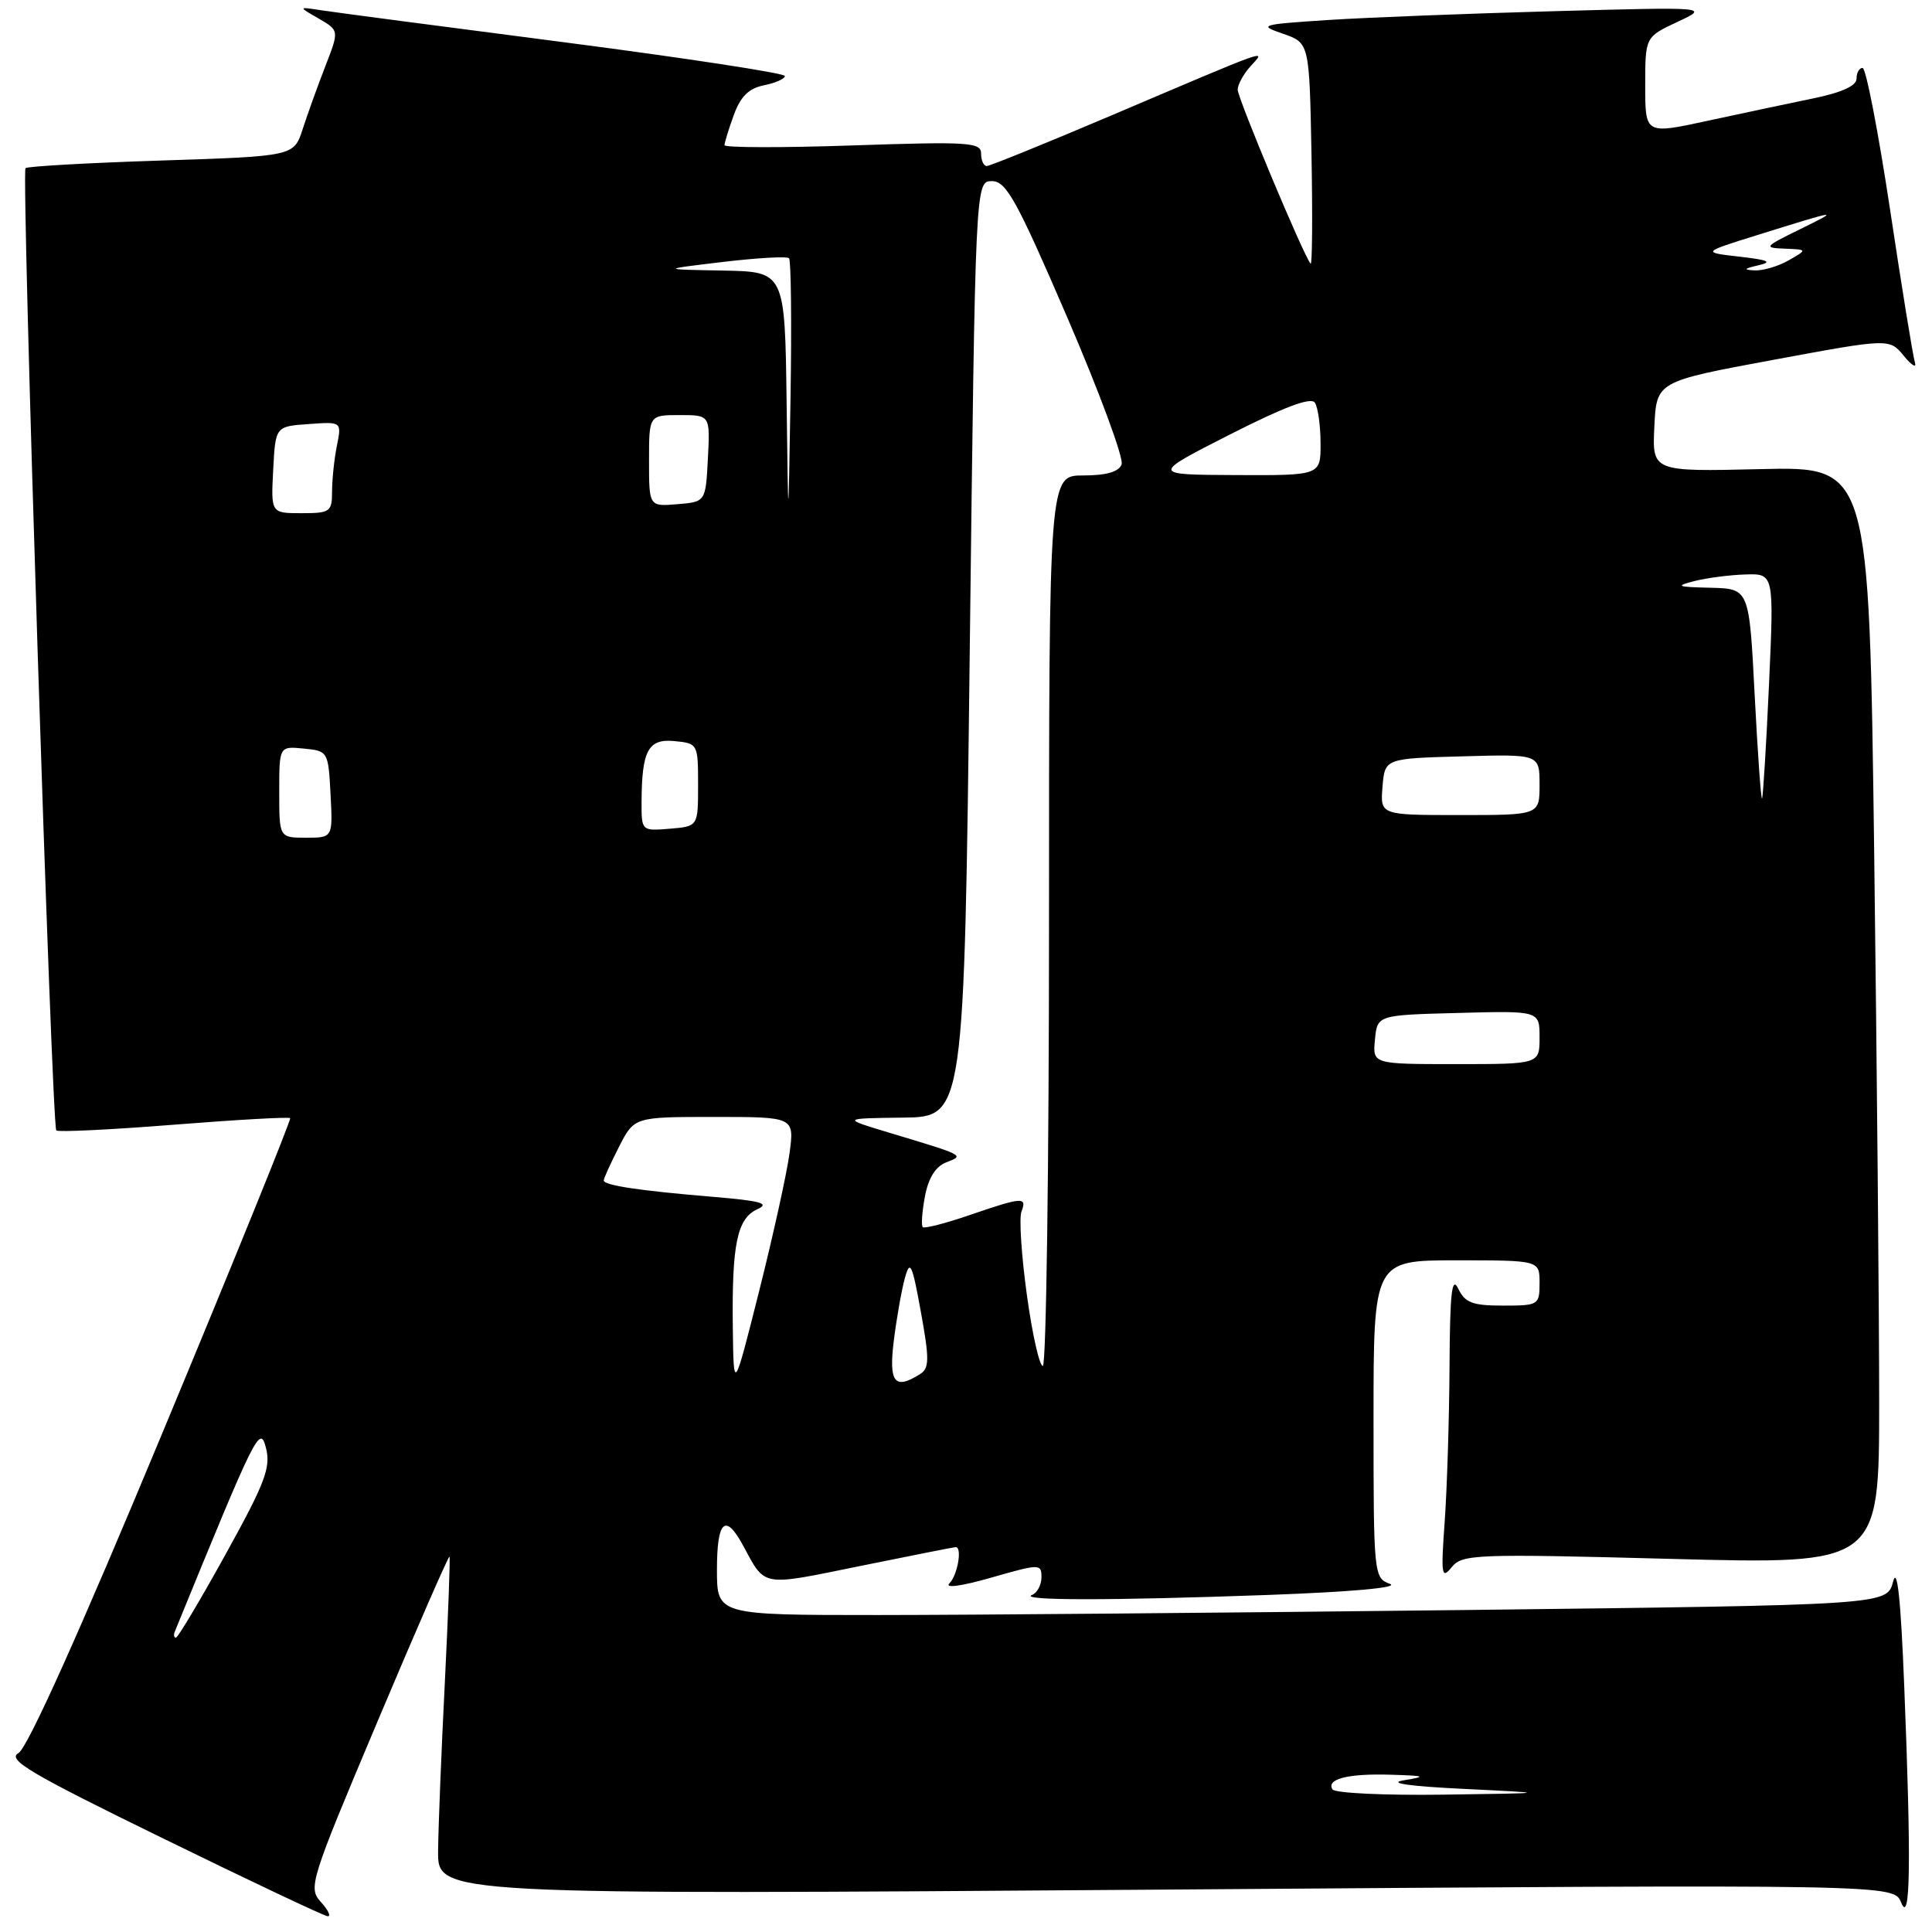 <?xml version="1.0" encoding="UTF-8" standalone="no"?>
<!DOCTYPE svg PUBLIC "-//W3C//DTD SVG 1.1//EN" "http://www.w3.org/Graphics/SVG/1.1/DTD/svg11.dtd" >
<svg xmlns="http://www.w3.org/2000/svg" xmlns:xlink="http://www.w3.org/1999/xlink" version="1.1" viewBox="0 0 256 256">
 <g >
 <path fill="currentColor"
d=" M 42.53 252.04 C 40.81 250.14 41.06 249.35 50.05 228.04 C 55.16 215.92 59.44 206.12 59.56 206.26 C 59.67 206.39 59.39 213.93 58.94 223.00 C 58.48 232.07 58.08 242.11 58.05 245.29 C 58.00 251.08 58.00 251.08 154.47 250.38 C 250.94 249.68 250.94 249.68 251.91 252.09 C 253.14 255.18 253.26 246.89 252.32 223.41 C 251.86 211.80 251.39 207.47 250.84 209.59 C 250.03 212.67 250.03 212.67 193.76 213.34 C 162.82 213.70 127.94 214.00 116.25 214.00 C 95.00 214.00 95.00 214.00 95.00 208.00 C 95.00 201.49 96.10 200.44 98.44 204.75 C 101.47 210.34 100.70 210.21 113.95 207.51 C 120.73 206.13 126.44 205.00 126.64 205.00 C 127.52 205.00 126.89 208.71 125.82 209.78 C 125.11 210.49 127.33 210.19 131.32 209.05 C 137.79 207.20 138.00 207.20 138.00 208.99 C 138.00 210.00 137.44 211.06 136.75 211.34 C 134.90 212.09 147.32 212.09 168.01 211.34 C 179.14 210.93 185.49 210.36 184.17 209.87 C 182.04 209.08 182.00 208.71 182.00 188.03 C 182.00 167.00 182.00 167.00 193.00 167.00 C 204.00 167.00 204.00 167.00 204.00 170.00 C 204.00 172.92 203.87 173.00 199.15 173.00 C 195.11 173.00 194.12 172.62 193.22 170.75 C 192.38 169.00 192.12 171.29 192.07 181.10 C 192.03 188.03 191.74 197.25 191.43 201.60 C 190.92 208.70 191.01 209.32 192.35 207.67 C 193.76 205.94 195.39 205.87 221.42 206.56 C 249.00 207.29 249.00 207.29 249.00 185.81 C 249.00 173.99 248.70 141.26 248.34 113.07 C 247.67 61.82 247.67 61.82 233.29 62.16 C 218.92 62.50 218.92 62.50 219.21 56.52 C 219.50 50.55 219.50 50.55 234.93 47.69 C 250.36 44.83 250.36 44.83 252.27 47.16 C 253.33 48.45 253.98 48.83 253.73 48.00 C 253.47 47.17 251.99 38.06 250.44 27.75 C 248.88 17.44 247.25 9.00 246.80 9.00 C 246.36 9.00 246.00 9.64 246.00 10.43 C 246.00 11.37 244.02 12.27 240.25 13.04 C 237.09 13.69 230.79 15.03 226.25 16.01 C 218.00 17.80 218.00 17.80 218.00 11.35 C 218.00 4.90 218.00 4.90 222.25 2.91 C 226.50 0.92 226.50 0.92 206.00 1.48 C 194.72 1.79 181.22 2.31 176.00 2.65 C 166.98 3.24 166.68 3.33 170.00 4.47 C 173.50 5.68 173.50 5.68 173.78 20.53 C 173.93 28.70 173.88 35.19 173.66 34.94 C 172.76 33.95 164.00 13.02 164.00 11.88 C 164.00 11.21 164.77 9.81 165.70 8.78 C 167.76 6.50 168.88 6.10 147.00 15.41 C 138.47 19.03 131.16 22.00 130.75 22.00 C 130.34 22.00 130.00 21.26 130.00 20.35 C 130.00 18.85 128.37 18.75 113.00 19.27 C 103.65 19.59 96.00 19.57 96.00 19.24 C 96.00 18.91 96.55 17.12 97.23 15.25 C 98.12 12.79 99.21 11.71 101.23 11.30 C 102.75 11.00 104.00 10.44 104.00 10.07 C 104.00 9.70 90.84 7.69 74.75 5.60 C 58.66 3.52 44.15 1.61 42.50 1.35 C 39.50 0.89 39.50 0.89 42.23 2.46 C 44.95 4.04 44.95 4.04 43.11 8.77 C 42.10 11.37 40.75 15.12 40.11 17.10 C 38.94 20.70 38.94 20.70 21.39 21.27 C 11.73 21.58 3.63 22.04 3.38 22.28 C 2.81 22.85 6.85 149.18 7.46 149.79 C 7.70 150.03 14.71 149.69 23.03 149.03 C 31.35 148.37 38.29 147.98 38.45 148.16 C 38.60 148.35 30.99 167.12 21.52 189.87 C 10.53 216.31 3.64 231.62 2.45 232.29 C 0.89 233.16 3.99 234.99 21.55 243.57 C 33.07 249.21 42.91 253.86 43.40 253.91 C 43.90 253.96 43.51 253.12 42.53 252.04 Z  M 176.56 237.10 C 175.71 235.72 178.65 234.98 184.33 235.16 C 188.89 235.30 189.09 235.39 186.00 235.90 C 183.80 236.27 186.78 236.69 194.00 237.04 C 205.50 237.60 205.50 237.60 191.31 237.80 C 183.50 237.91 176.87 237.60 176.56 237.10 Z  M 23.17 216.18 C 34.00 189.67 34.45 188.78 35.24 191.86 C 35.91 194.43 35.14 196.47 29.90 205.94 C 26.54 212.02 23.57 217.00 23.31 217.00 C 23.05 217.00 22.98 216.63 23.17 216.18 Z  M 97.10 175.88 C 96.97 164.84 97.67 161.46 100.35 160.23 C 102.06 159.46 100.85 159.12 94.50 158.59 C 84.70 157.77 80.00 157.07 80.00 156.41 C 80.00 156.14 80.91 154.14 82.02 151.96 C 84.04 148.00 84.04 148.00 94.65 148.00 C 105.26 148.00 105.26 148.00 104.62 152.79 C 104.27 155.43 102.46 163.64 100.60 171.04 C 97.21 184.50 97.21 184.50 97.10 175.88 Z  M 118.44 177.60 C 118.81 174.63 119.47 170.92 119.90 169.35 C 120.59 166.86 120.86 167.43 122.02 173.83 C 123.16 180.12 123.15 181.29 121.92 182.07 C 118.53 184.22 117.74 183.20 118.44 177.60 Z  M 136.06 171.54 C 135.34 166.33 135.02 161.38 135.35 160.54 C 136.11 158.55 135.49 158.60 128.49 161.00 C 125.29 162.10 122.49 162.82 122.27 162.60 C 122.05 162.38 122.18 160.55 122.56 158.52 C 123.02 156.09 123.97 154.56 125.38 154.02 C 127.81 153.08 127.90 153.12 118.00 150.14 C 111.50 148.19 111.50 148.19 119.63 148.09 C 127.76 148.00 127.76 148.00 128.50 86.00 C 129.24 24.00 129.24 24.00 131.44 24.00 C 133.33 24.00 134.71 26.50 141.41 42.04 C 145.68 51.96 148.93 60.74 148.62 61.54 C 148.25 62.52 146.58 63.00 143.53 63.00 C 139.00 63.00 139.00 63.00 139.00 122.00 C 139.00 154.45 138.63 181.00 138.18 181.00 C 137.73 181.00 136.77 176.74 136.06 171.54 Z  M 182.19 137.75 C 182.50 134.50 182.50 134.50 193.25 134.22 C 204.00 133.93 204.00 133.93 204.00 137.47 C 204.00 141.00 204.00 141.00 192.94 141.00 C 181.87 141.00 181.87 141.00 182.19 137.75 Z  M 37.00 104.94 C 37.00 98.87 37.00 98.87 40.25 99.19 C 43.46 99.50 43.50 99.57 43.80 105.25 C 44.10 111.00 44.10 111.00 40.55 111.00 C 37.00 111.00 37.00 111.00 37.00 104.94 Z  M 85.01 106.31 C 85.04 99.42 85.88 97.86 89.38 98.20 C 92.46 98.50 92.50 98.57 92.50 104.00 C 92.50 109.50 92.50 109.50 88.75 109.81 C 85.02 110.12 85.00 110.10 85.01 106.31 Z  M 183.19 104.25 C 183.50 100.50 183.50 100.50 193.75 100.22 C 204.00 99.93 204.00 99.93 204.00 103.97 C 204.00 108.00 204.00 108.00 193.44 108.00 C 182.88 108.00 182.88 108.00 183.19 104.25 Z  M 232.50 92.05 C 231.78 78.00 231.78 78.00 226.64 77.88 C 222.21 77.78 221.91 77.66 224.50 77.00 C 226.15 76.58 229.20 76.18 231.28 76.12 C 235.07 76.00 235.07 76.00 234.40 90.75 C 234.03 98.86 233.61 105.64 233.48 105.80 C 233.34 105.97 232.90 99.78 232.50 92.05 Z  M 104.23 53.25 C 104.00 36.00 104.00 36.00 95.75 35.85 C 87.50 35.70 87.50 35.70 95.78 34.71 C 100.33 34.17 104.28 33.94 104.55 34.22 C 104.82 34.49 104.91 42.77 104.75 52.61 C 104.45 70.50 104.45 70.50 104.23 53.25 Z  M 36.20 62.25 C 36.50 56.50 36.50 56.50 40.89 56.19 C 45.28 55.87 45.28 55.87 44.64 59.06 C 44.29 60.81 44.00 63.54 44.00 65.13 C 44.00 67.82 43.74 68.00 39.95 68.00 C 35.90 68.00 35.90 68.00 36.20 62.25 Z  M 86.00 61.06 C 86.00 55.00 86.00 55.00 90.05 55.00 C 94.10 55.00 94.10 55.00 93.80 60.75 C 93.50 66.50 93.50 66.50 89.75 66.81 C 86.00 67.12 86.00 67.12 86.00 61.06 Z  M 163.00 57.56 C 170.20 53.90 173.73 52.58 174.23 53.36 C 174.64 53.99 174.98 56.41 174.98 58.75 C 175.00 63.00 175.00 63.00 163.75 62.95 C 152.50 62.90 152.50 62.90 163.00 57.56 Z  M 233.00 35.15 C 234.92 34.71 234.34 34.45 230.50 34.01 C 225.50 33.44 225.50 33.44 232.88 31.14 C 243.80 27.73 243.92 27.72 238.50 30.38 C 233.75 32.71 233.65 32.84 236.50 32.95 C 239.50 33.07 239.50 33.07 237.00 34.50 C 235.62 35.29 233.60 35.88 232.50 35.83 C 230.95 35.75 231.07 35.60 233.00 35.15 Z "/>
</g>
</svg>